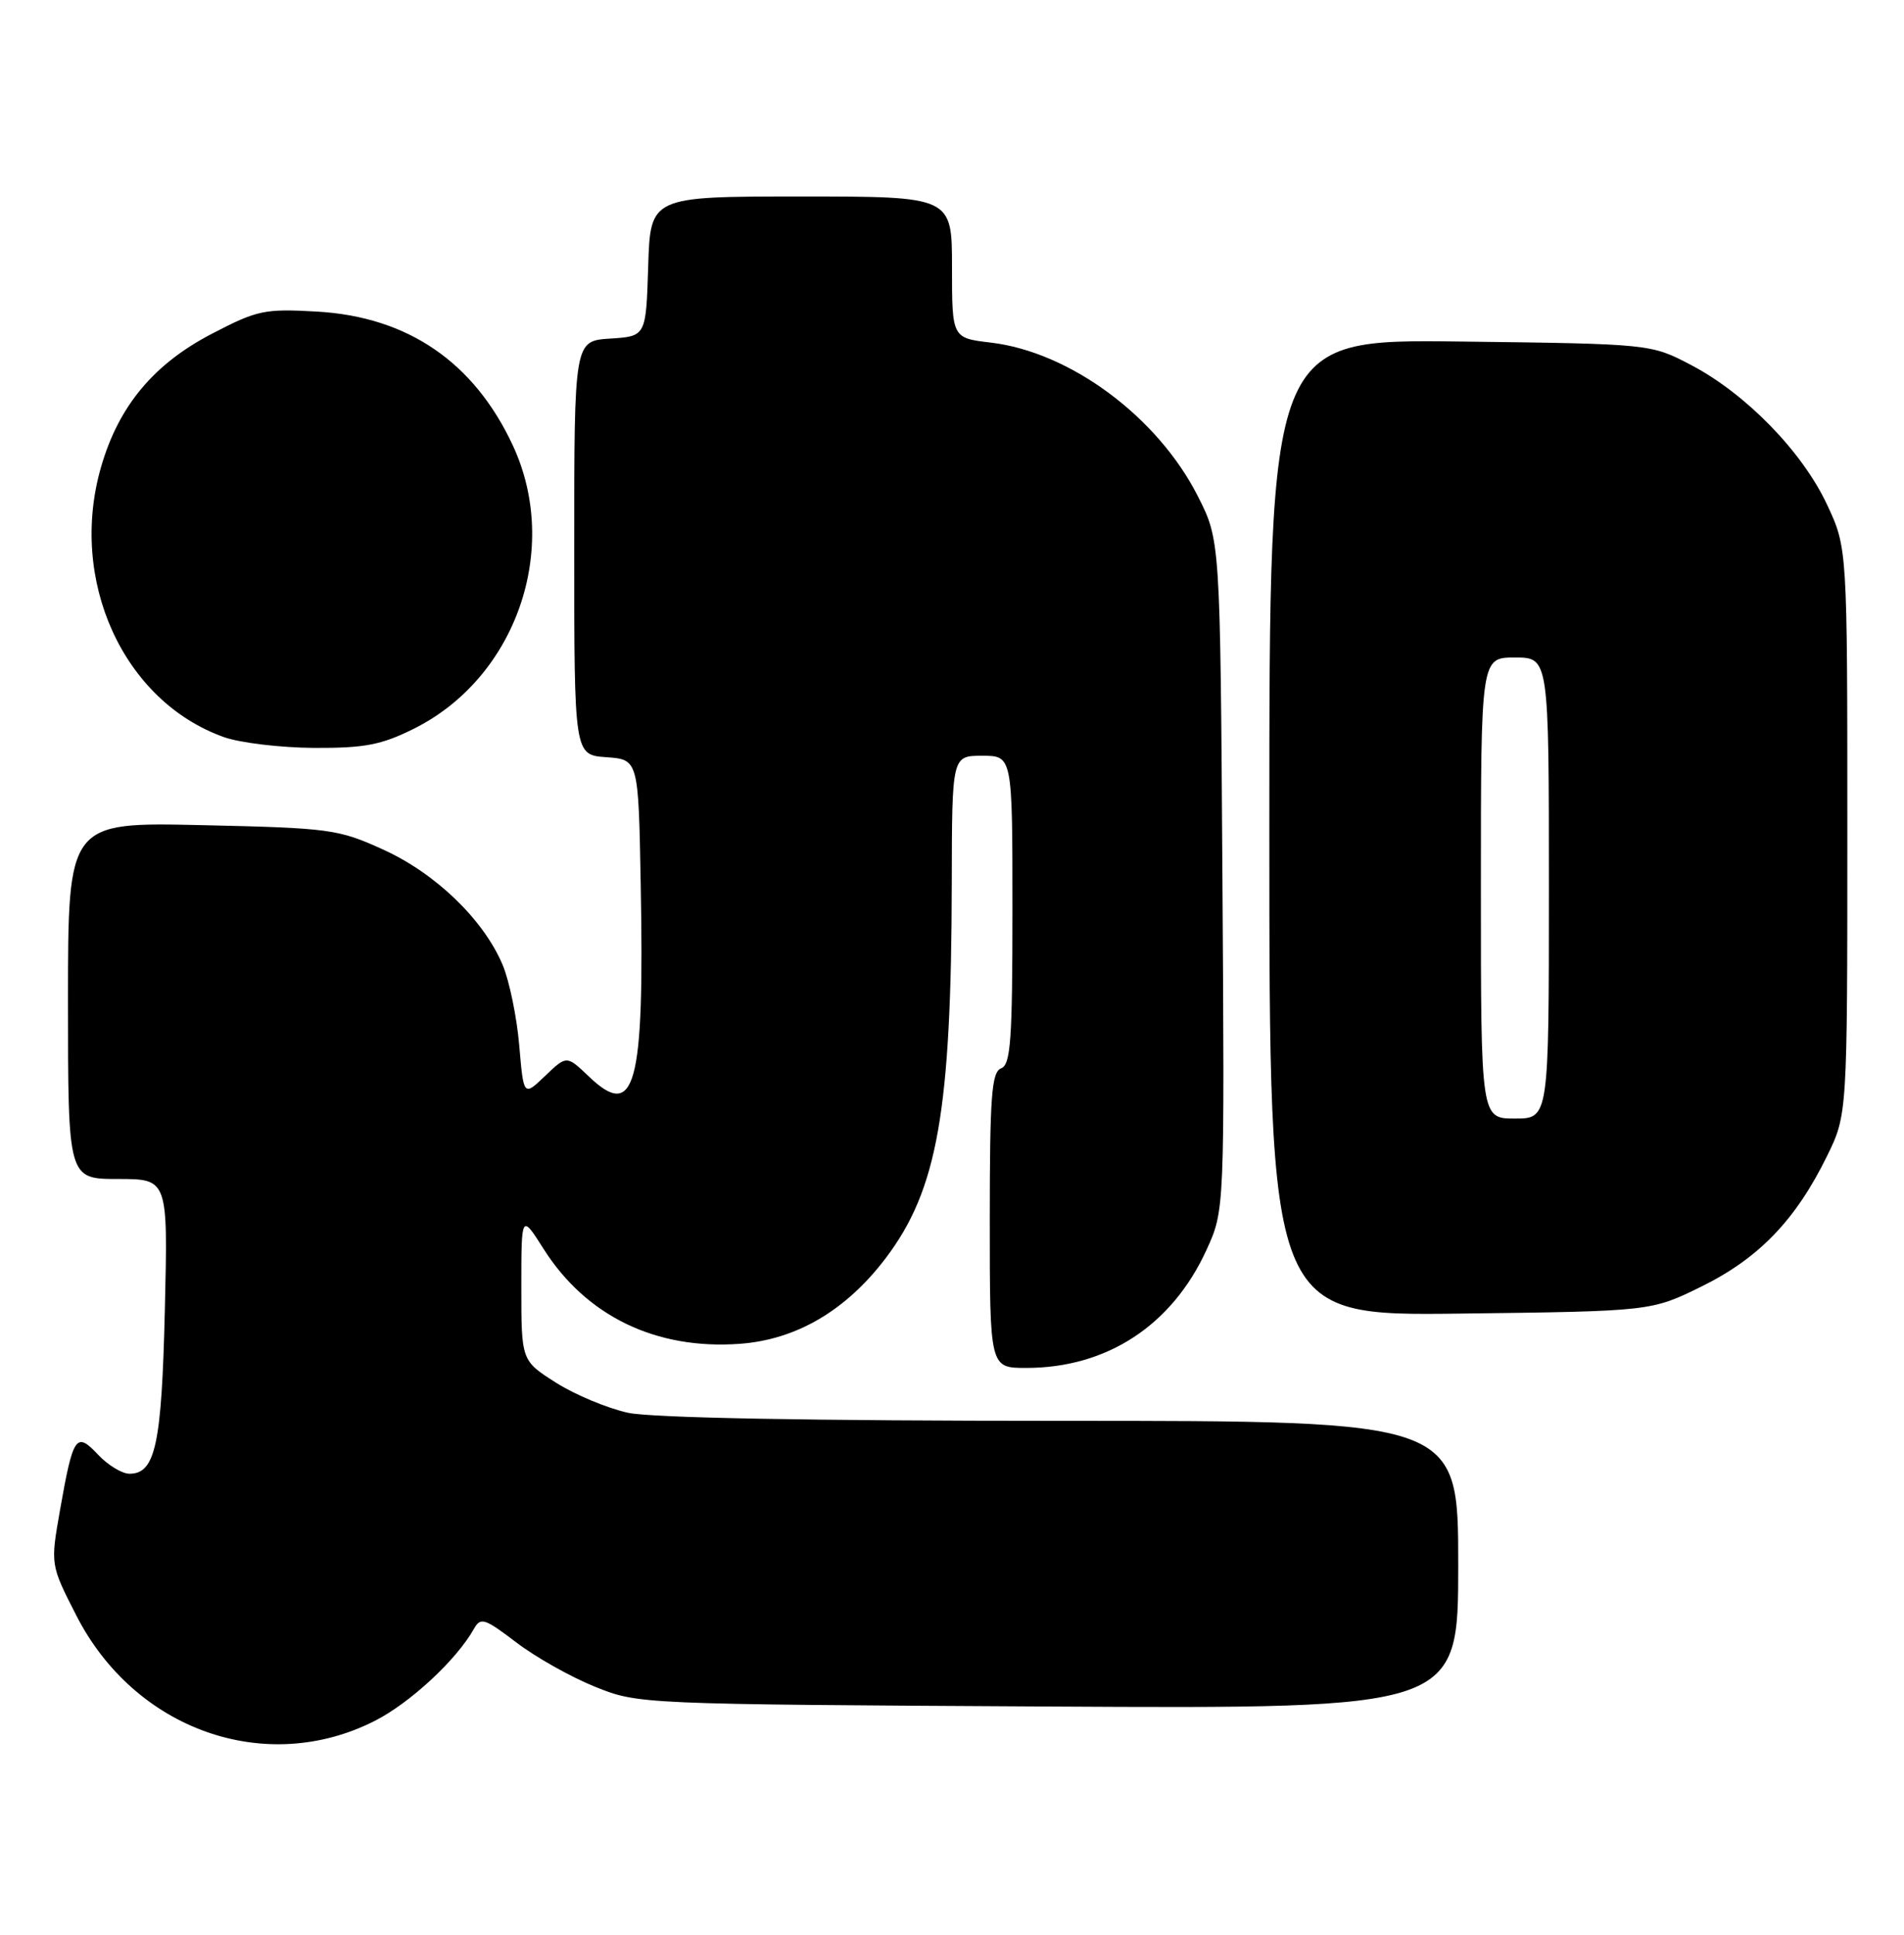 <?xml version="1.0" encoding="UTF-8" standalone="no"?>
<!DOCTYPE svg PUBLIC "-//W3C//DTD SVG 1.1//EN" "http://www.w3.org/Graphics/SVG/1.1/DTD/svg11.dtd" >
<svg xmlns="http://www.w3.org/2000/svg" xmlns:xlink="http://www.w3.org/1999/xlink" version="1.1" viewBox="0 0 252 256">
 <g >
 <path fill="currentColor"
d=" M 49.58 227.71 C 54.27 225.34 60.43 219.62 62.72 215.53 C 63.61 213.95 64.13 214.12 68.32 217.31 C 70.85 219.25 75.53 221.88 78.72 223.17 C 84.49 225.50 84.56 225.50 138.75 225.80 C 193.00 226.10 193.00 226.10 193.00 207.05 C 193.00 188.00 193.00 188.00 140.55 188.00 C 107.32 188.00 86.28 187.61 83.15 186.94 C 80.42 186.35 76.13 184.56 73.60 182.96 C 69.00 180.04 69.00 180.04 69.00 170.33 C 69.00 160.61 69.00 160.61 71.95 165.26 C 77.59 174.15 86.82 178.61 97.89 177.81 C 105.39 177.27 111.97 173.41 117.23 166.47 C 124.09 157.41 125.92 147.00 125.97 116.75 C 126.00 100.00 126.00 100.00 130.00 100.00 C 134.00 100.00 134.00 100.00 134.00 120.39 C 134.00 137.60 133.77 140.88 132.50 141.36 C 131.24 141.85 131.00 145.03 131.00 161.47 C 131.00 181.00 131.00 181.00 135.82 181.00 C 146.51 181.00 155.11 175.37 159.68 165.39 C 162.08 160.15 162.08 160.15 161.79 115.82 C 161.50 71.50 161.50 71.50 158.54 65.66 C 153.22 55.16 141.64 46.57 131.12 45.33 C 126.00 44.72 126.00 44.72 126.00 35.36 C 126.00 26.00 126.00 26.00 106.04 26.00 C 86.08 26.00 86.08 26.00 85.79 35.25 C 85.50 44.50 85.50 44.50 80.75 44.80 C 76.00 45.11 76.00 45.11 76.00 72.50 C 76.00 99.89 76.00 99.89 80.25 100.19 C 84.50 100.50 84.50 100.50 84.80 117.00 C 85.30 143.75 84.07 148.31 77.94 142.44 C 75.00 139.63 75.00 139.63 72.15 142.36 C 69.30 145.09 69.30 145.09 68.72 138.29 C 68.40 134.56 67.41 129.78 66.53 127.68 C 64.00 121.69 57.69 115.59 50.75 112.43 C 44.78 109.71 43.70 109.56 26.75 109.18 C 9.00 108.78 9.00 108.78 9.00 132.39 C 9.00 156.00 9.00 156.00 15.61 156.00 C 22.23 156.00 22.23 156.00 21.82 173.25 C 21.40 191.13 20.57 195.00 17.14 195.00 C 16.15 195.00 14.28 193.86 12.98 192.48 C 10.07 189.38 9.68 189.96 7.95 199.77 C 6.67 207.04 6.67 207.04 10.09 213.73 C 17.82 228.90 35.15 235.03 49.58 227.71 Z  M 225.23 170.21 C 232.78 166.49 237.66 161.42 241.78 153.03 C 244.50 147.50 244.50 147.50 244.50 110.00 C 244.50 72.50 244.50 72.50 241.81 66.76 C 238.54 59.77 231.11 52.14 223.88 48.33 C 218.50 45.50 218.50 45.50 193.25 45.19 C 168.00 44.88 168.00 44.88 168.00 109.50 C 168.00 174.12 168.00 174.12 193.28 173.81 C 218.55 173.50 218.55 173.50 225.23 170.21 Z  M 54.78 96.42 C 68.29 89.69 74.25 72.62 67.87 58.93 C 62.73 47.91 53.99 41.93 42.00 41.23 C 35.01 40.83 34.06 41.03 28.05 44.16 C 20.35 48.16 15.72 53.71 13.39 61.74 C 9.02 76.75 16.30 92.78 29.63 97.53 C 31.76 98.29 37.12 98.93 41.55 98.96 C 48.26 98.99 50.47 98.57 54.78 96.42 Z  M 196.00 117.50 C 196.00 87.00 196.00 87.00 200.50 87.00 C 205.00 87.00 205.00 87.00 205.00 117.50 C 205.00 148.00 205.00 148.00 200.50 148.00 C 196.00 148.00 196.00 148.00 196.00 117.50 Z "/>
</g>
</svg>